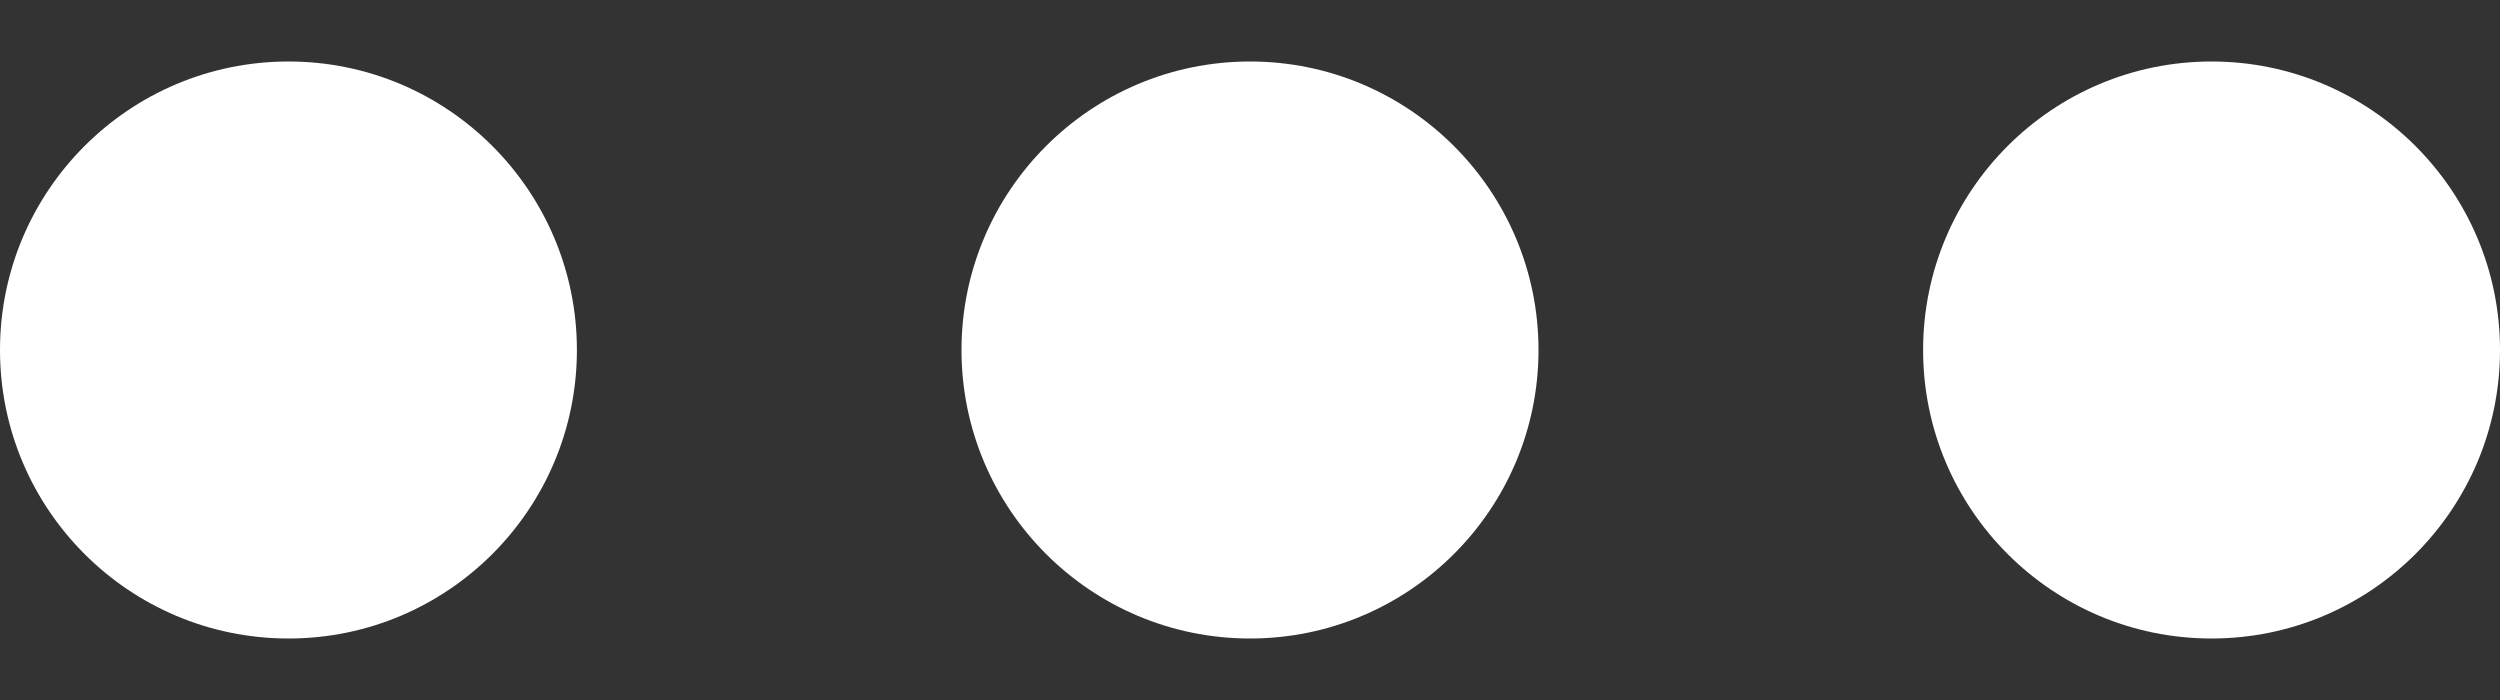 <svg width="25" height="7" viewBox="0 0 25 7" fill="none" xmlns="http://www.w3.org/2000/svg">
<rect x="0" y="0" width="25" height="7" fill="#333333" stroke="none"/>
<path d="M2.885 0.615C1.292 0.615 0 1.908 0 3.5C0 5.093 1.292 6.385 2.885 6.385C4.477 6.385 5.769 5.093 5.769 3.5C5.769 1.908 4.477 0.615 2.885 0.615ZM12.5 0.615C10.908 0.615 9.615 1.908 9.615 3.5C9.615 5.093 10.908 6.385 12.5 6.385C14.092 6.385 15.385 5.093 15.385 3.5C15.385 1.908 14.092 0.615 12.5 0.615ZM22.115 0.615C20.523 0.615 19.231 1.908 19.231 3.5C19.231 5.093 20.523 6.385 22.115 6.385C23.708 6.385 25 5.093 25 3.5C25 1.908 23.708 0.615 22.115 0.615Z" fill="white"/>
</svg>
